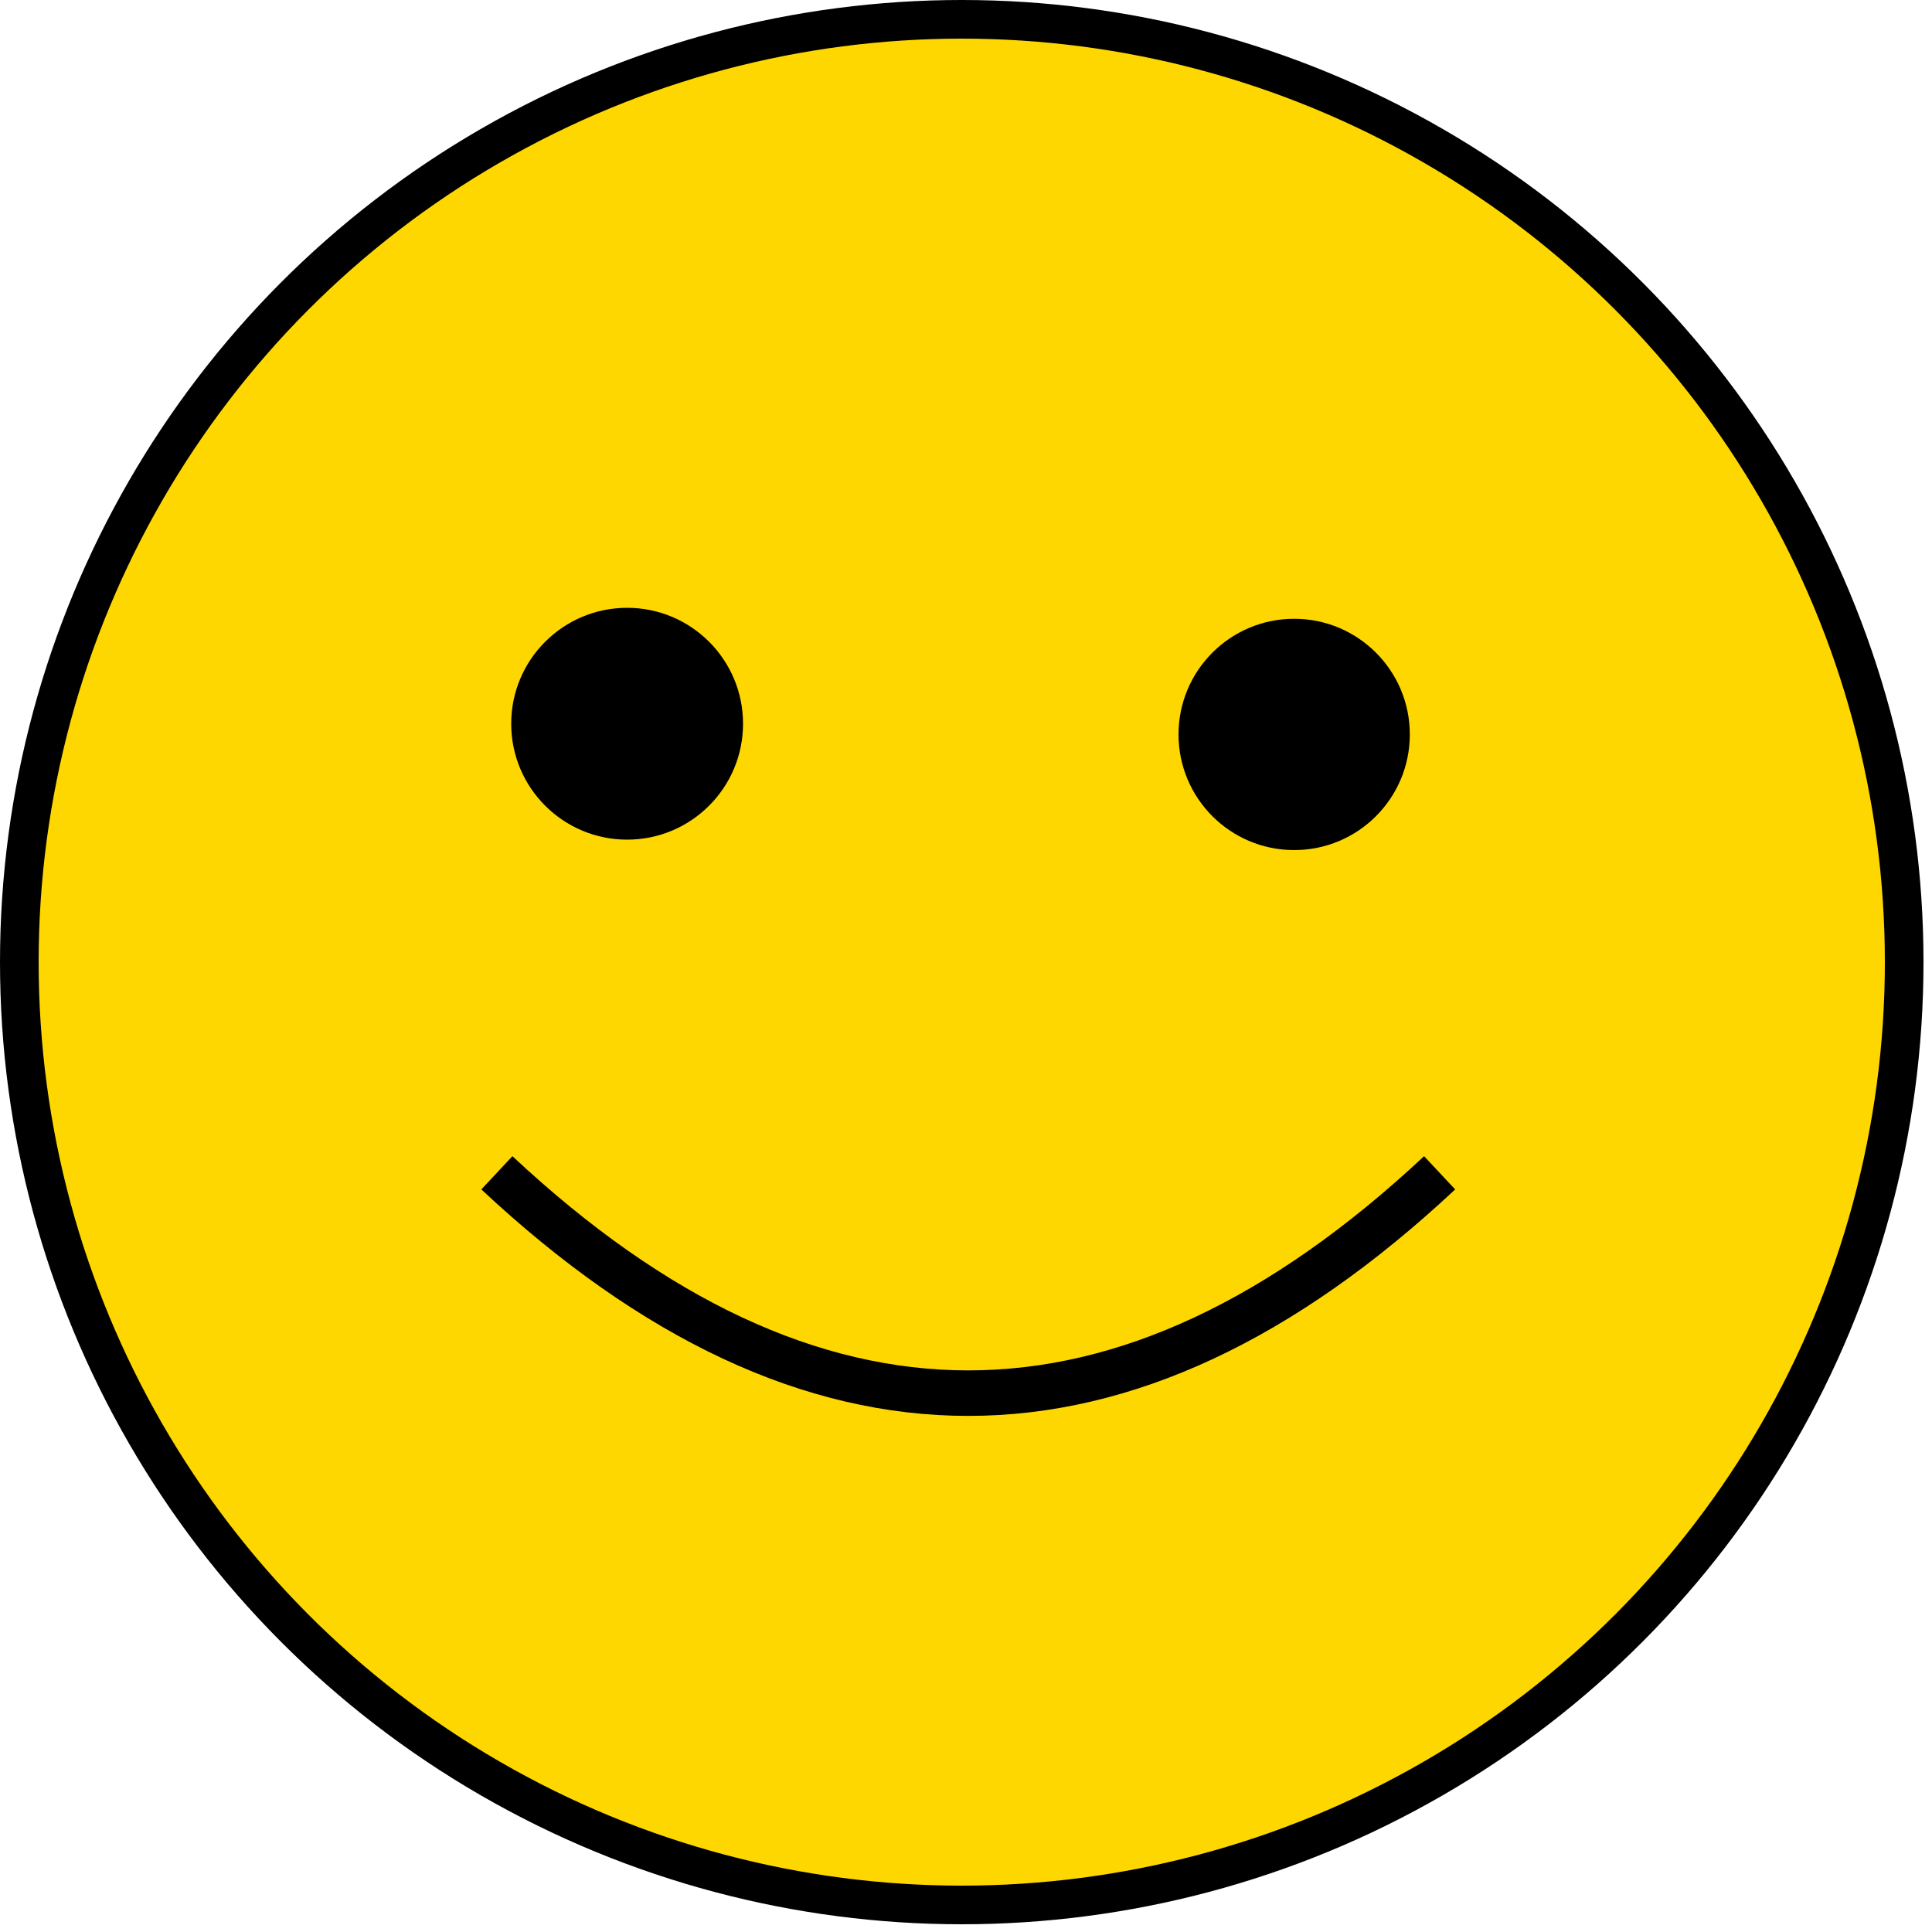 <?xml version="1.0" encoding="UTF-8" standalone="no"?>
<!-- filepath: c:\Users\solorze\OneDrive - Boston Scientific\INCOSE\Healthcare Conference 2025\Medical Device Systems Engineering Game\Game Guide\morale_token_logo.svg -->

<svg
   viewBox="0 0 100 100"
   width="1in"
   height="1in"
   version="1.1"
   id="svg11"
   sodipodi:docname="morale token.svg"
   inkscape:version="1.3 (0e150ed6c4, 2023-07-21)"
   xmlns:inkscape="http://www.inkscape.org/namespaces/inkscape"
   xmlns:sodipodi="http://sodipodi.sourceforge.net/DTD/sodipodi-0.dtd"
   xmlns="http://www.w3.org/2000/svg"
   xmlns:svg="http://www.w3.org/2000/svg">
  <defs
     id="defs11" />
  <sodipodi:namedview
     id="namedview11"
     pagecolor="#ffffff"
     bordercolor="#000000"
     borderopacity="0.25"
     inkscape:showpageshadow="2"
     inkscape:pageopacity="0.0"
     inkscape:pagecheckerboard="0"
     inkscape:deskcolor="#d1d1d1"
     inkscape:document-units="in"
     inkscape:zoom="9.1776568"
     inkscape:cx="-5.0121726"
     inkscape:cy="62.870078"
     inkscape:window-width="3440"
     inkscape:window-height="1417"
     inkscape:window-x="-8"
     inkscape:window-y="-8"
     inkscape:window-maximized="1"
     inkscape:current-layer="svg11" />
  <!-- Outer gear circle -->
  <!-- Smiley face -->
  <ellipse
     cx="49.78"
     cy="49.8"
     fill="#ffd700"
     stroke="#000000"
     stroke-width="2"
     id="circle9"
     rx="48.78"
     ry="48.8"
     style="display:inline" />
  <circle
     cx="32.46"
     cy="37.46"
     r="6"
     fill="#000000"
     id="circle10"
     style="stroke-width:1.5" />
  <circle
     cx="66.986"
     cy="38.014"
     r="5.986"
     fill="#000000"
     id="circle11"
     style="stroke-width:1.497" />
  <path
     d="m 25.718,60.704 q 24.399,22.81 48.797,0"
     fill="none"
     stroke="#000000"
     stroke-width="2.356"
     id="path11" />
</svg>
